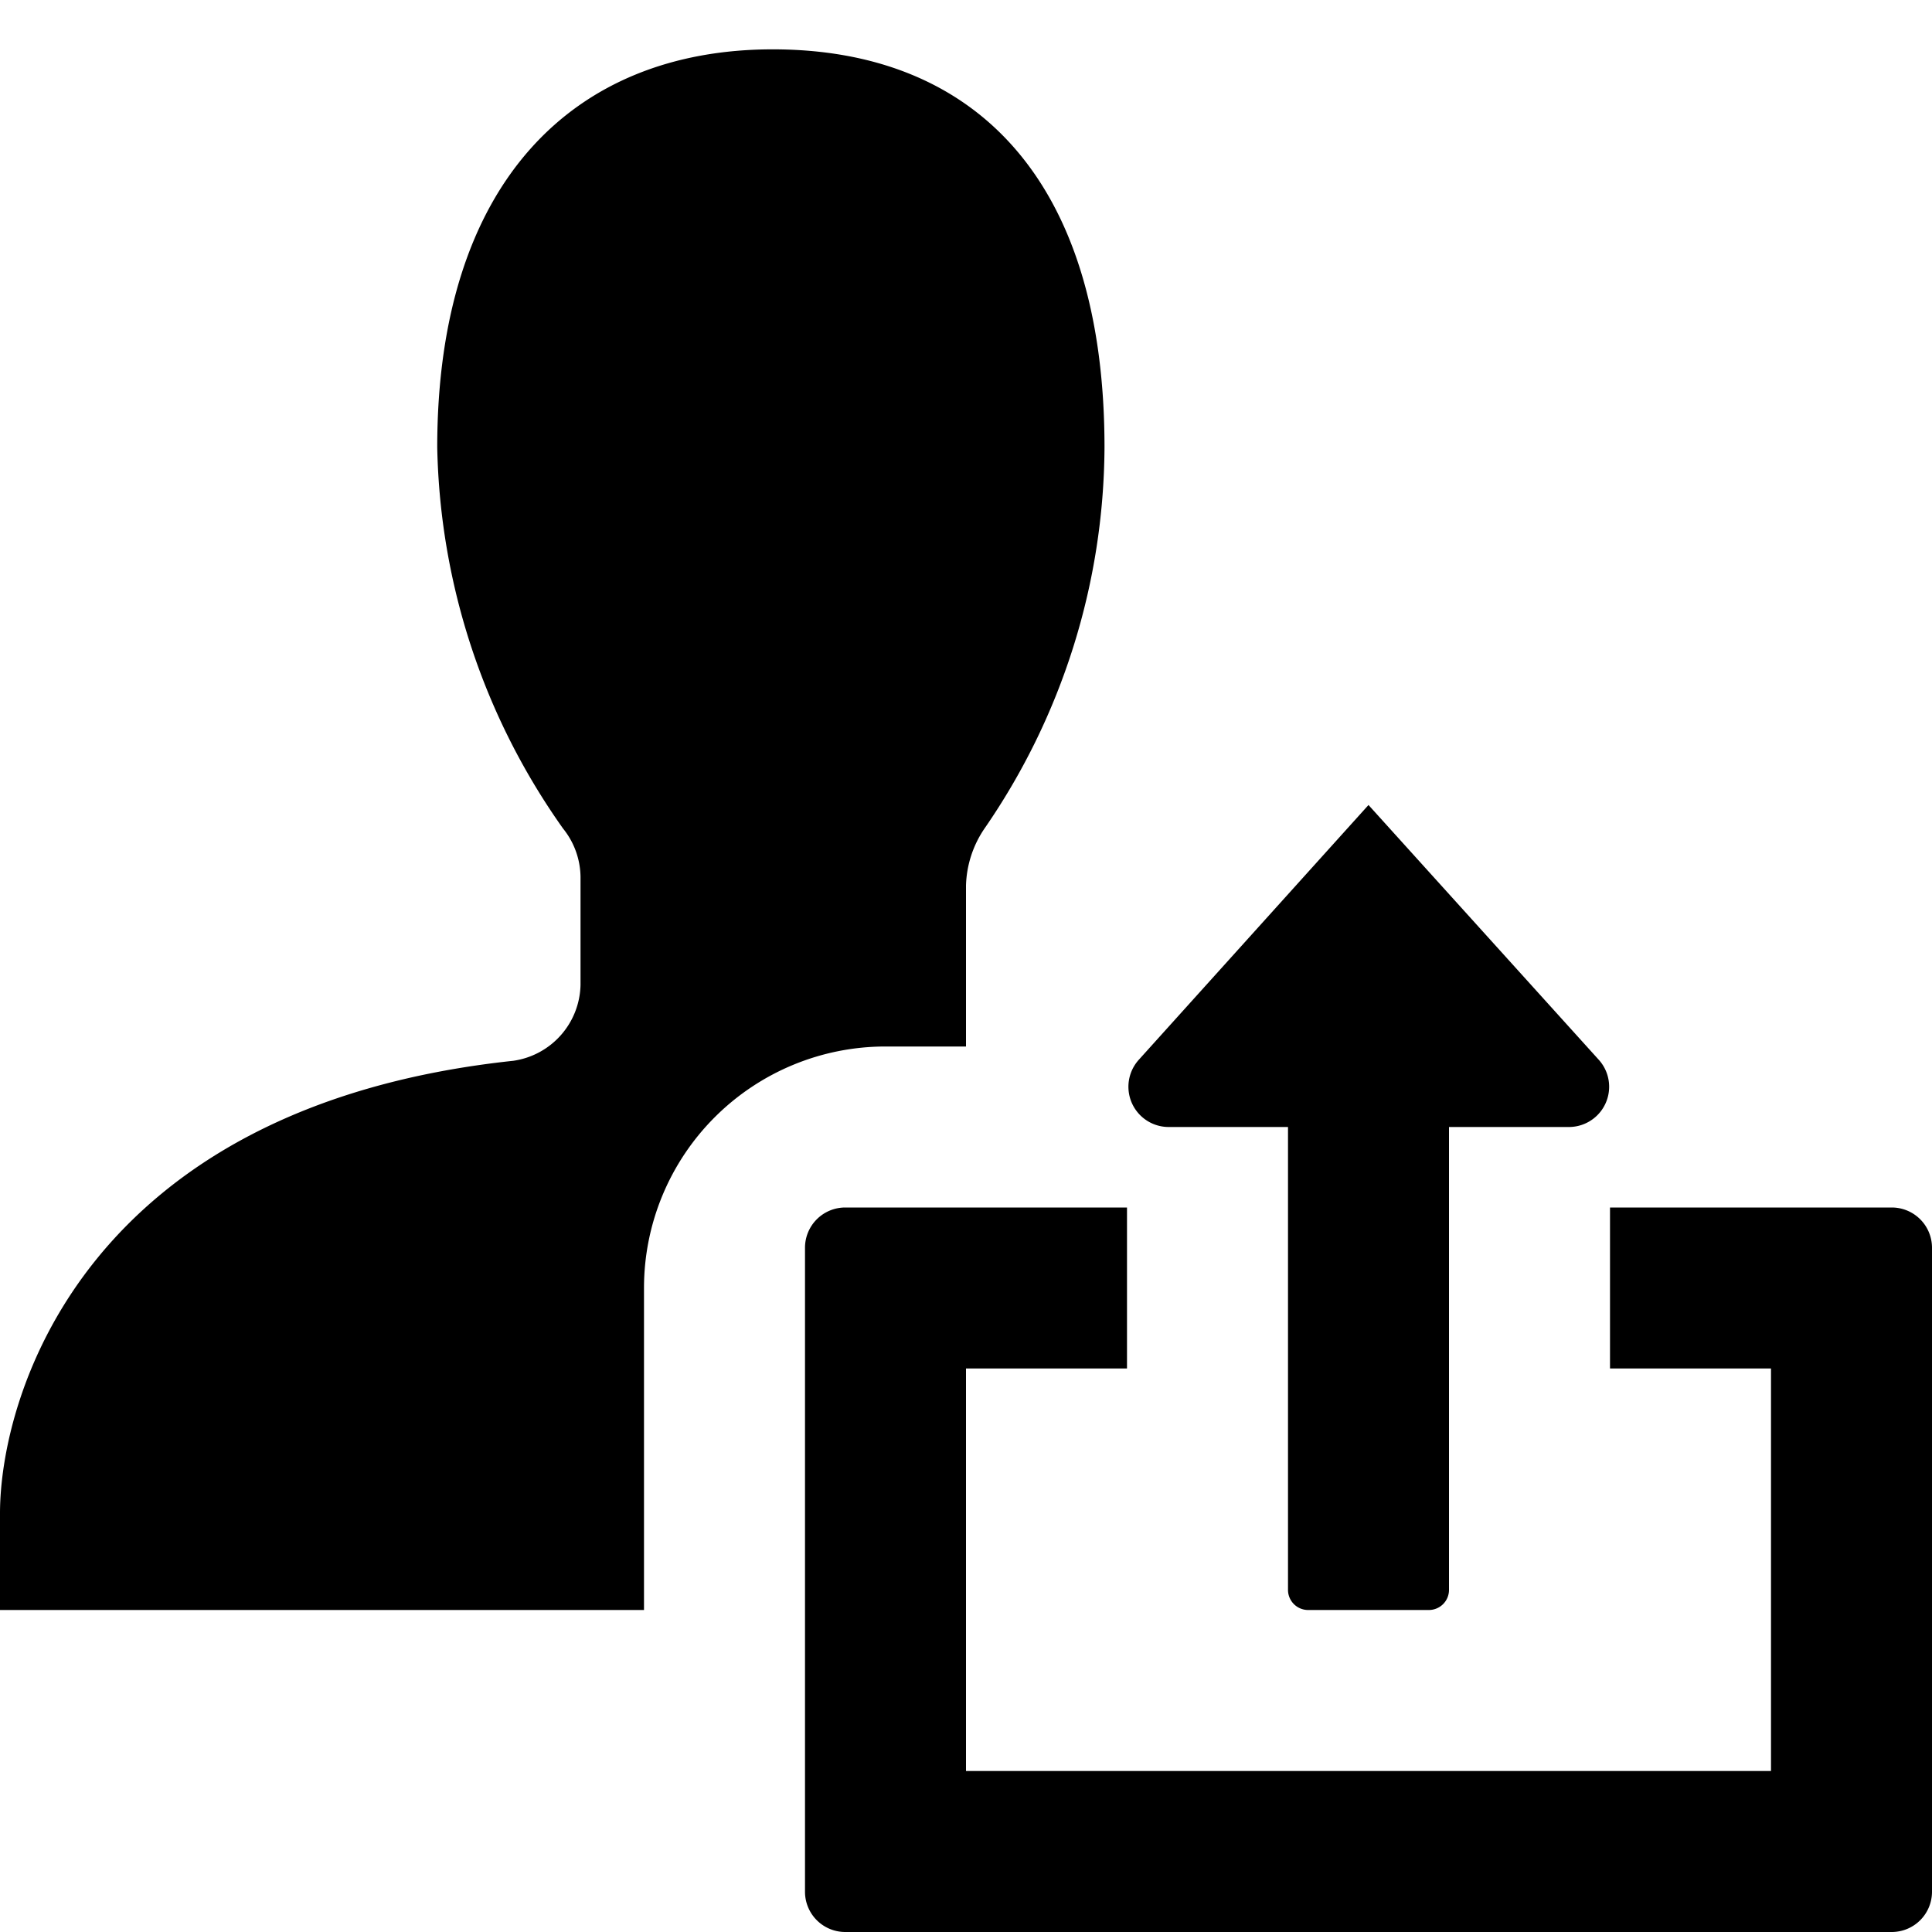 <svg xmlns="http://www.w3.org/2000/svg" height="48" viewBox="0 0 48 48" width="48"><path d="M16 32a6 6 0 016-6h2v-4a2.638 2.638 0 01.462-1.419 16.806 16.806 0 002.979-9.465c0-6.72-3.282-9.89-8.242-9.89s-8.336 3.317-8.336 9.89a16.927 16.927 0 003.126 9.469 1.949 1.949 0 01.434 1.2v2.683a1.947 1.947 0 01-1.67 1.887C2.071 27.494 0 34.7 0 37.6V40h16zm23.722-5.669L34 20l-5.708 6.331A1 1 0 0029.035 28H32v11.5a.5.5 0 00.5.5h3a.5.5 0 00.5-.5V28h2.979a1 1 0 00.743-1.669z"/><path d="M47 30h-7v4h4v10H24V34h4v-4h-7a1 1 0 00-1 1v16a1 1 0 001 1h26a1 1 0 001-1V31a1 1 0 00-1-1z"/></svg>